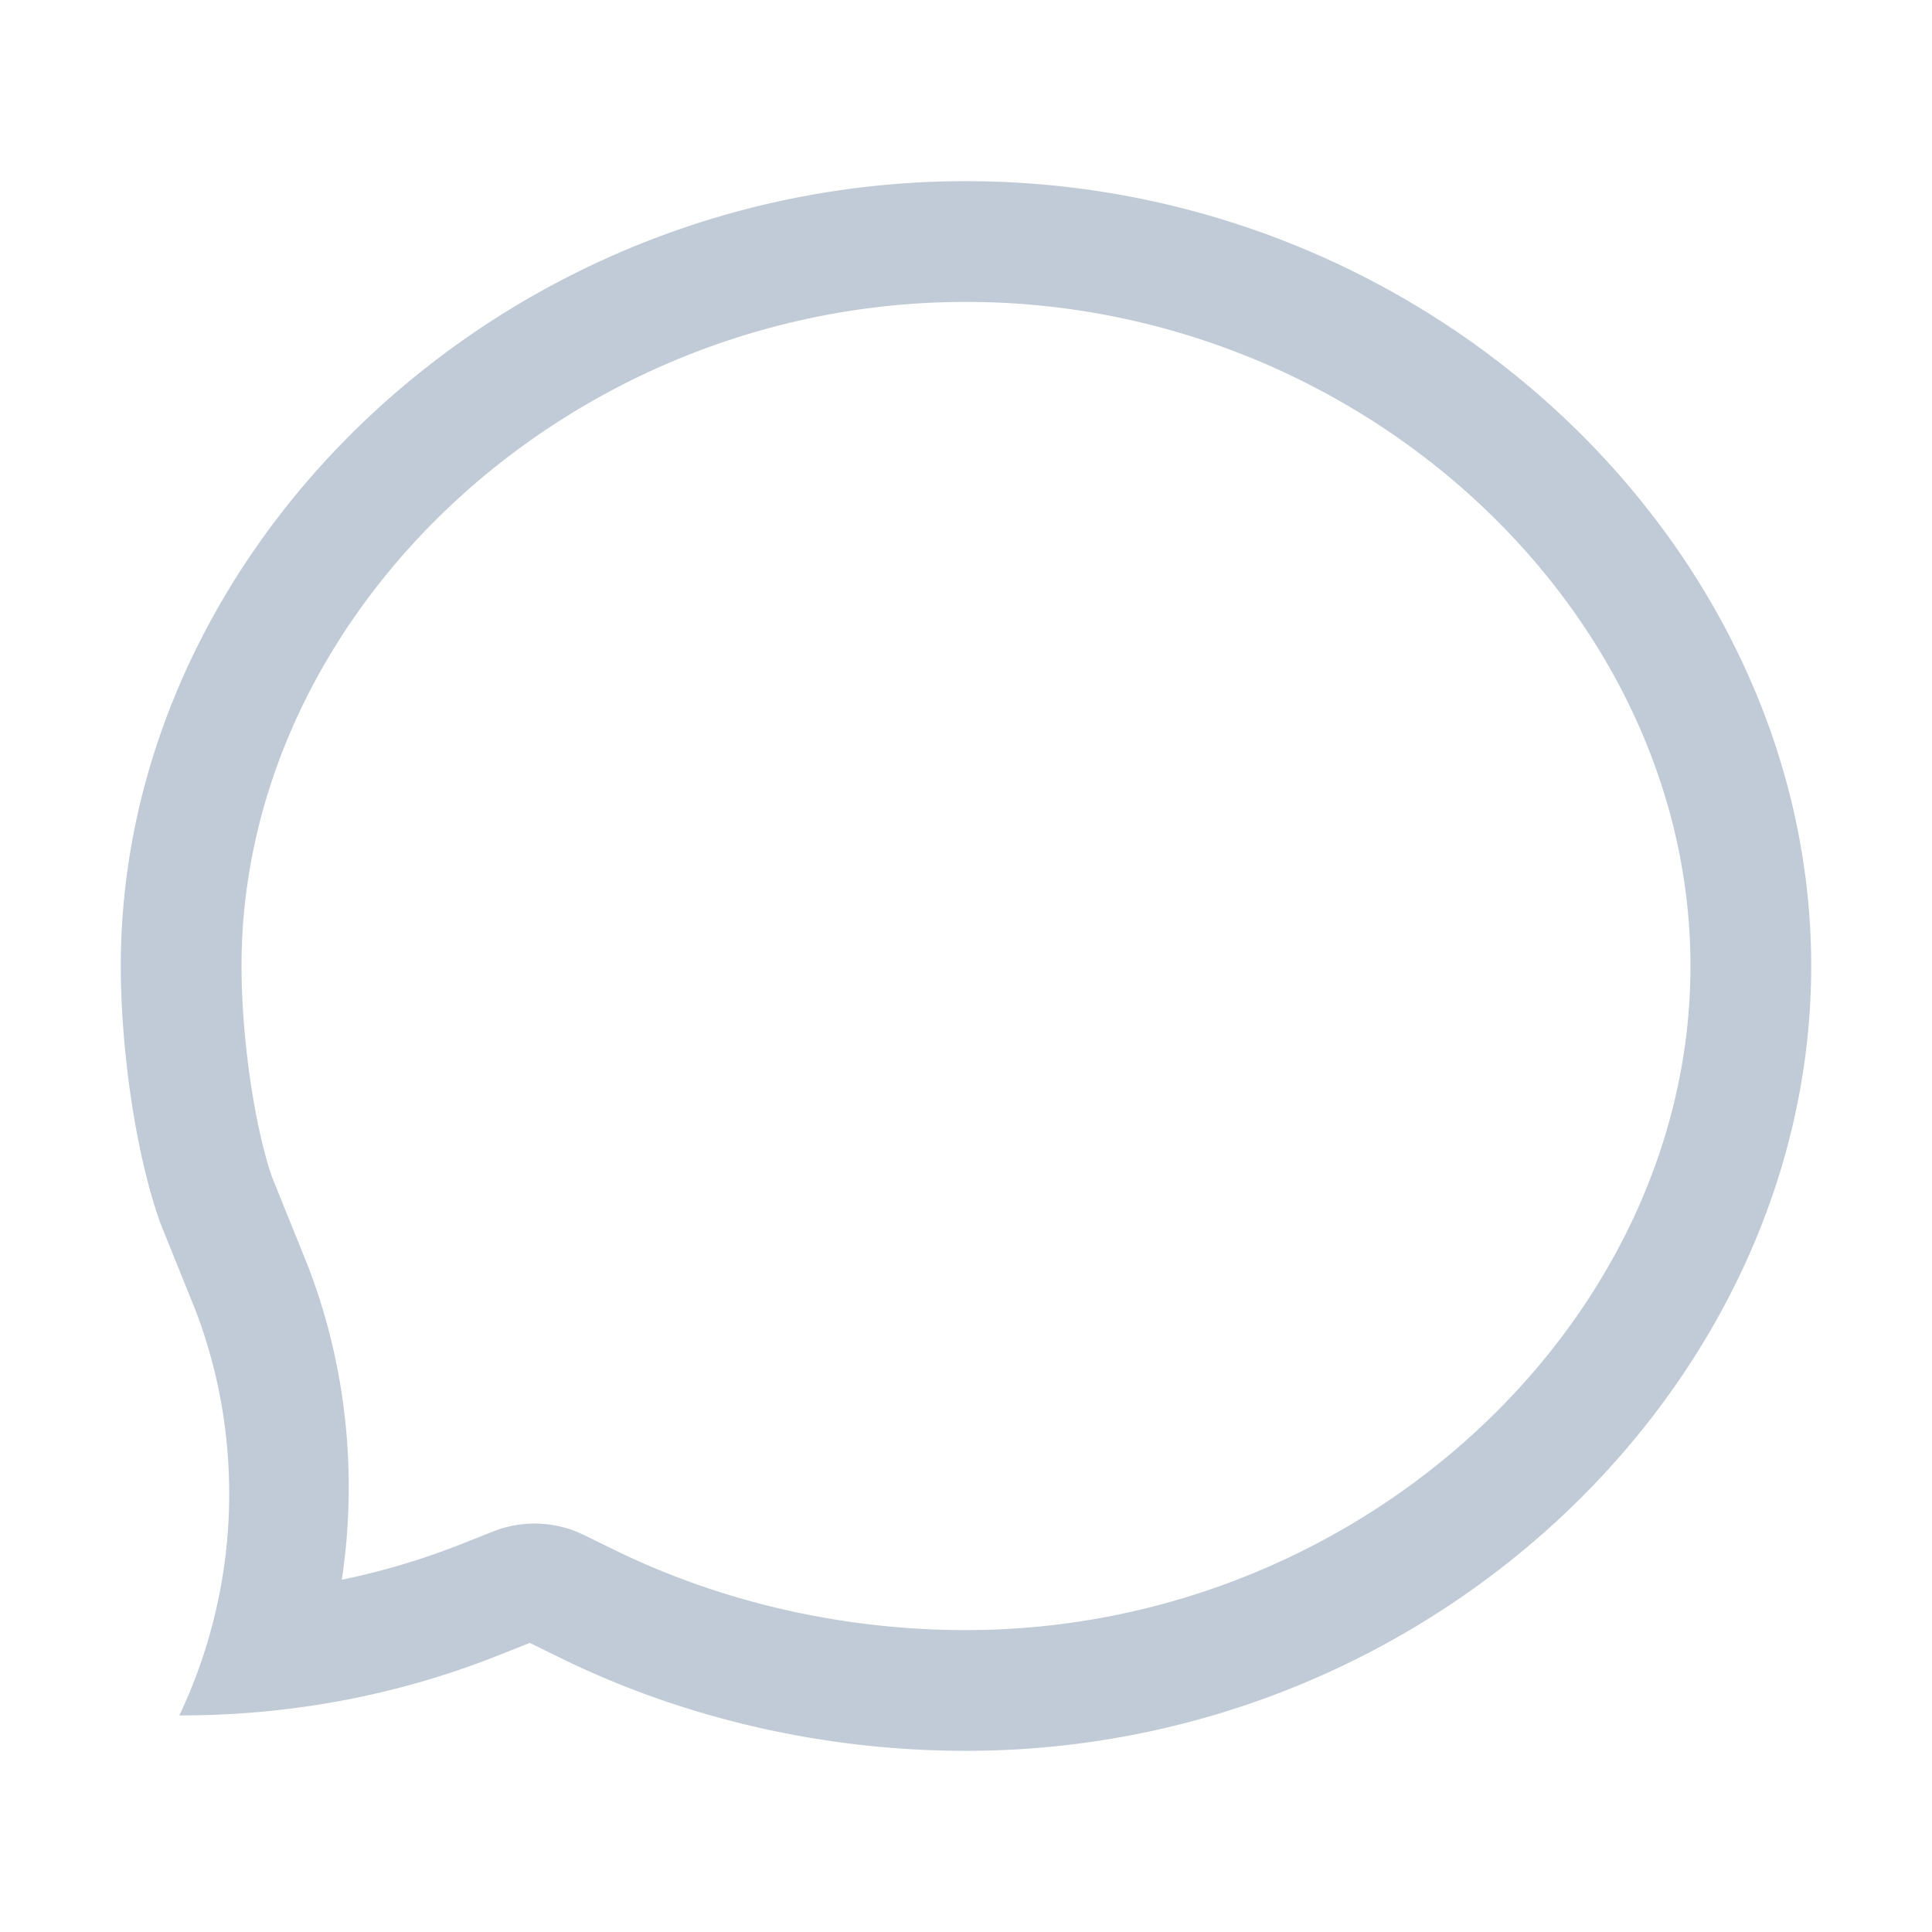 <?xml version="1.0" standalone="no"?><!DOCTYPE svg PUBLIC "-//W3C//DTD SVG 1.1//EN" "http://www.w3.org/Graphics/SVG/1.1/DTD/svg11.dtd"><svg class="icon" width="200px" height="200.00px" viewBox="0 0 1024 1024" version="1.1" xmlns="http://www.w3.org/2000/svg"><path fill="#C1CBD8" d="M244.676 818.333l16.8-6.65a59.45 59.45 0 0 1 47.993 1.875l16.209 7.934c56.711 27.75 121.235 42.492 186.322 42.492 209.413 0 383.981-163.998 383.981-351.984S721.413 160.016 512 160.016 128.019 324.015 128.019 512c0 38.156 6.892 85.481 16.359 112.346l19.104 47.316c14.182 37.249 21.363 76.445 21.363 116.567a328.277 328.277 0 0 1-3.686 49.067 383.697 383.697 0 0 0 63.518-18.962zM959.978 512c0 221.178-200.964 415.98-447.979 415.98-74.911 0-149.19-17.003-214.793-49.164l-16.395-8.04-16.986 6.737c-53.036 21.014-109.495 31.681-167.826 31.681h-0.937c17.353-36.632 26.417-76.633 26.417-117.376 0-33.505-5.968-66.087-17.74-97.066l-18.88-46.818C71.029 608.855 64.022 553.245 64.022 512.002 64.021 290.821 264.985 96.02 512 96.02S959.978 290.821 959.978 512z" /></svg>